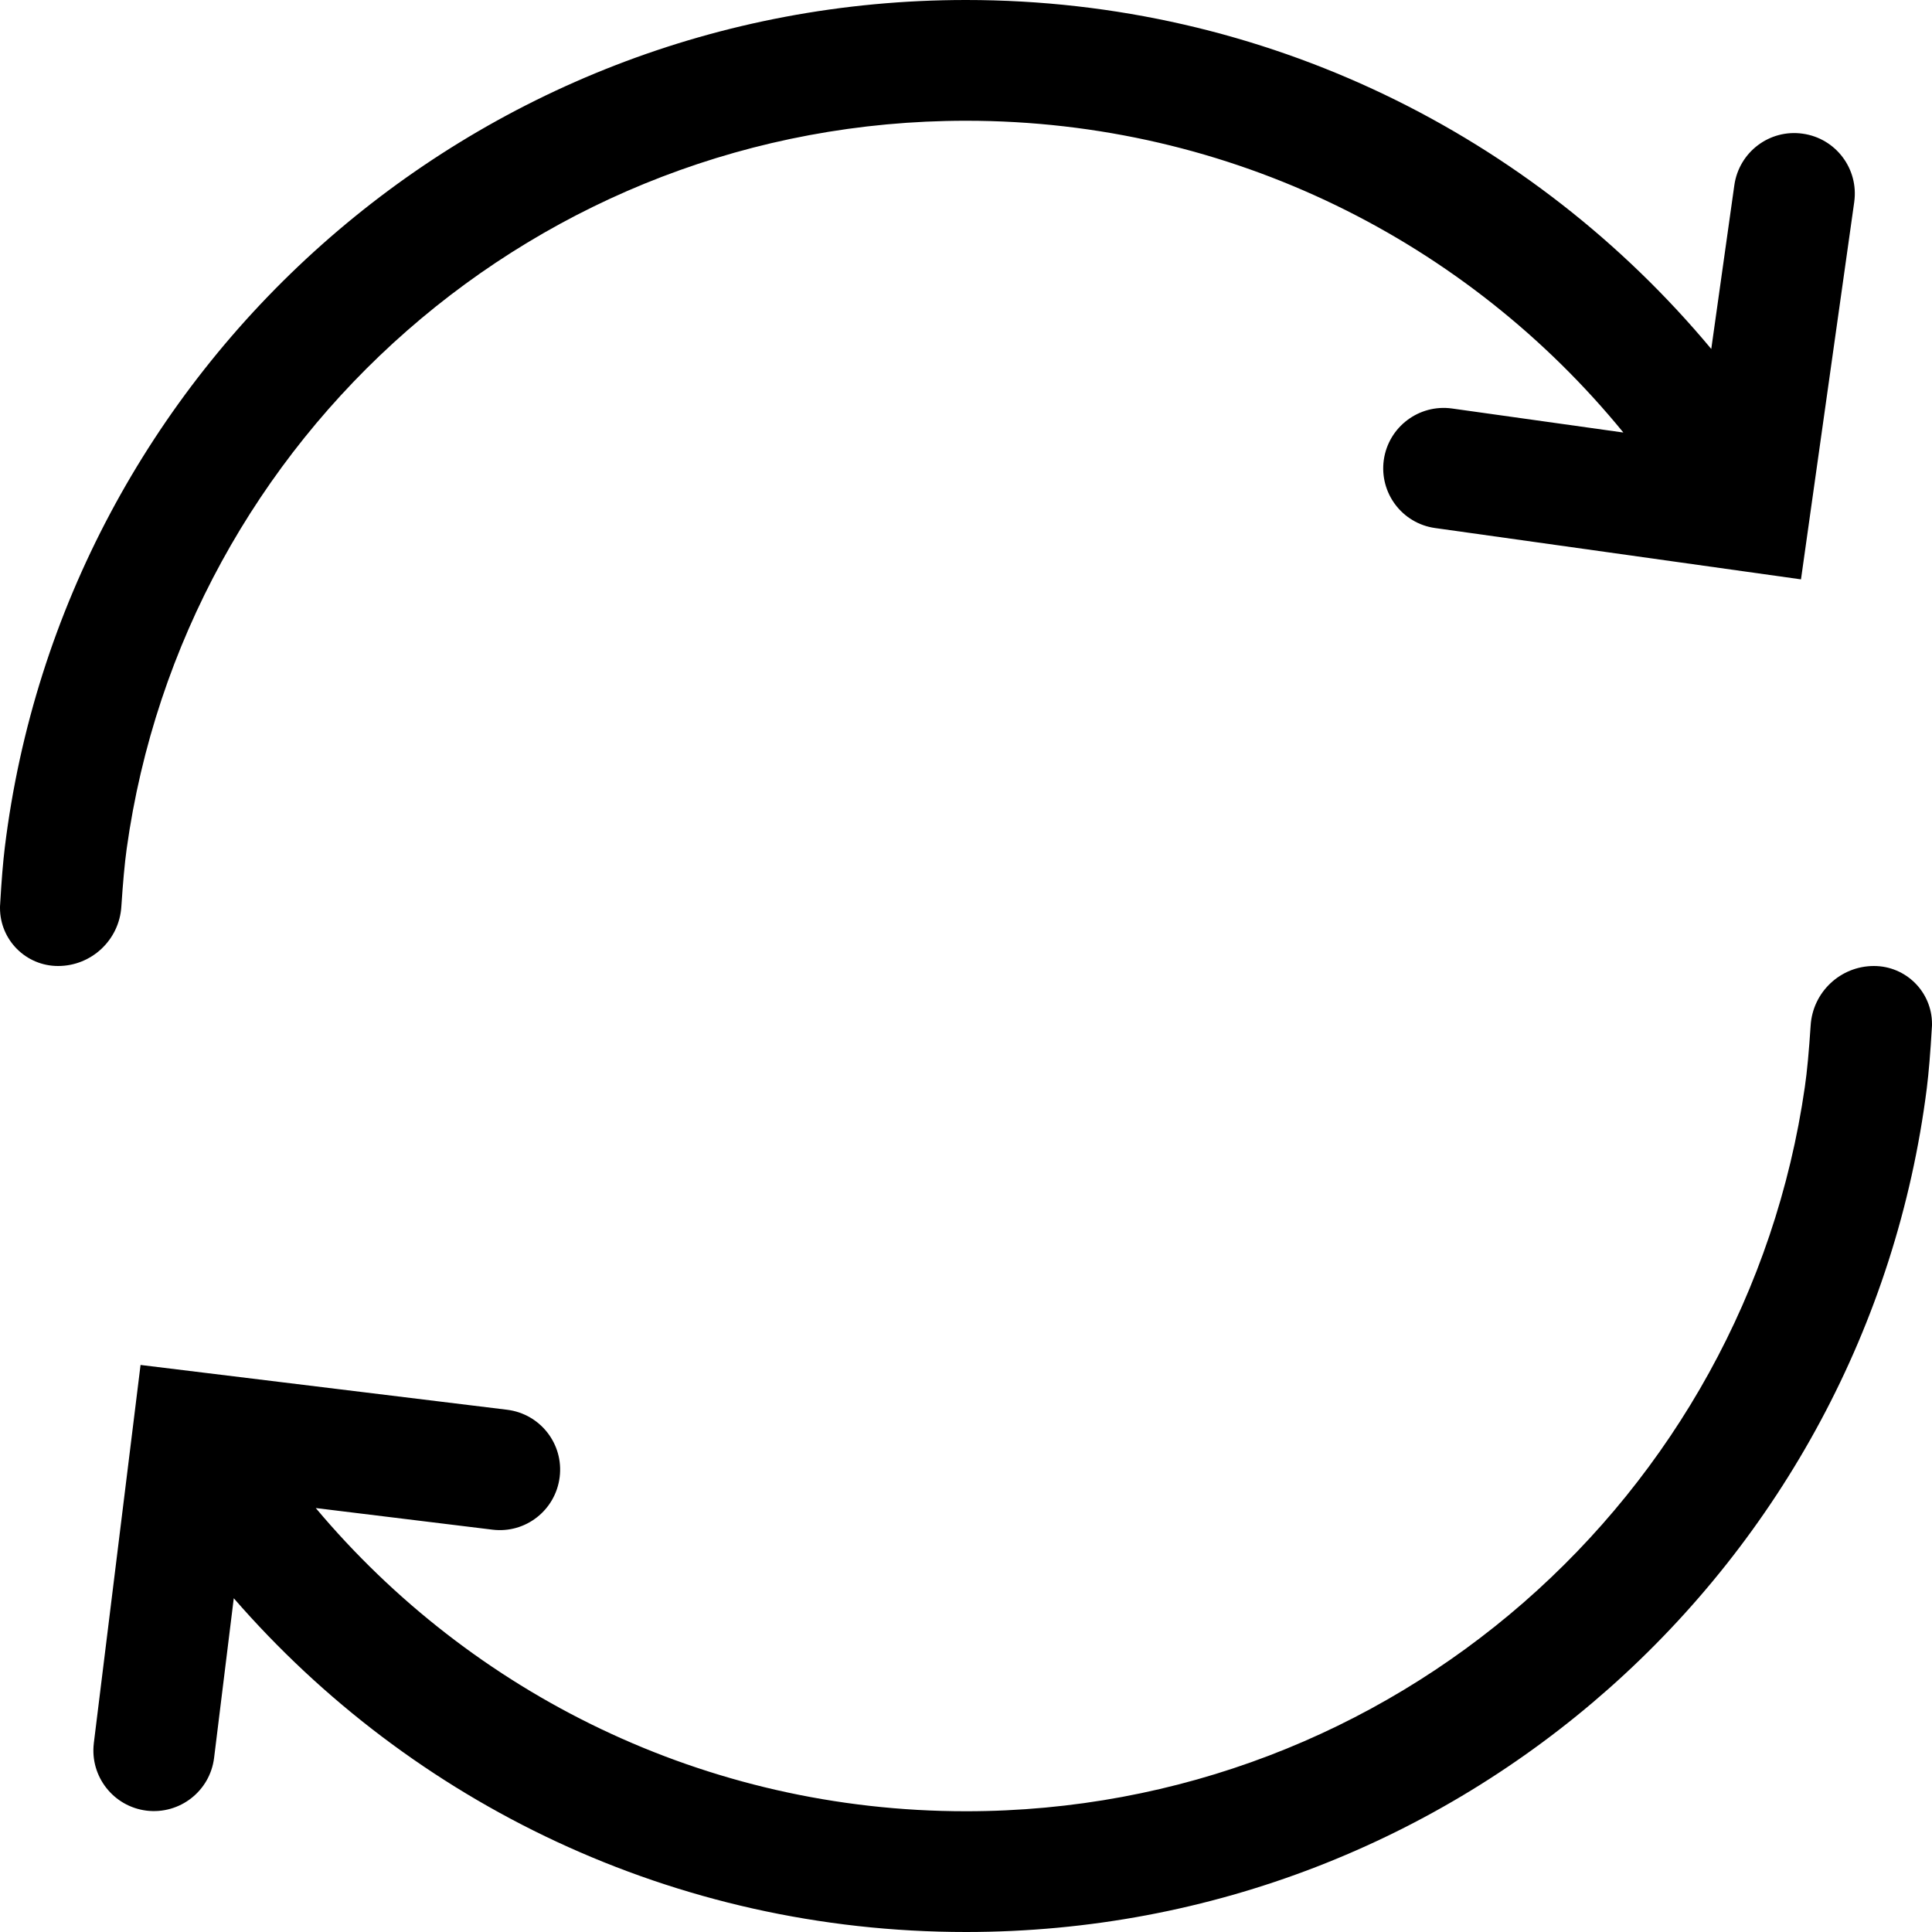 <?xml version="1.0" encoding="UTF-8"?>
<svg width="16px" height="16px" viewBox="0 0 16 16" version="1.1" xmlns="http://www.w3.org/2000/svg" xmlns:xlink="http://www.w3.org/1999/xlink">
    <!-- Generator: Sketch 52.6 (67491) - http://www.bohemiancoding.com/sketch -->
    <title>reset</title>
    <desc>Created with Sketch.</desc>
    <g stroke="none" stroke-width="1" fill="none" fill-rule="evenodd">
        <g transform="translate(-524, -1083)" fill="#000000" fill-rule="nonzero">
            <path d="M537.444,1086.582 C536.157,1085.006 534.196,1084 532,1084 C528.454,1084 525.522,1086.623 525.049,1090.03 C525.032,1090.152 525.018,1090.311 525.005,1090.507 L525.005,1090.507 C524.988,1090.784 524.758,1091 524.481,1091 C524.215,1091 524,1090.785 524,1090.519 C524,1090.51 524,1090.501 524.001,1090.492 C524.012,1090.297 524.025,1090.138 524.04,1090.016 C524.526,1086.062 527.904,1083 532,1083 C534.482,1083 536.7,1084.124 538.172,1085.89 L538.363,1084.534 C538.402,1084.259 538.655,1084.068 538.929,1084.107 C539.203,1084.145 539.394,1084.398 539.356,1084.672 C539.356,1084.672 539.356,1084.672 539.356,1084.673 L538.915,1087.798 L535.885,1087.373 C535.612,1087.335 535.422,1087.083 535.46,1086.809 C535.46,1086.809 535.46,1086.809 535.46,1086.809 C535.499,1086.535 535.752,1086.345 536.025,1086.383 L537.444,1086.582 Z M525.936,1096.236 L525.773,1097.558 C525.739,1097.833 525.489,1098.028 525.214,1097.995 C524.939,1097.961 524.744,1097.711 524.777,1097.437 C524.777,1097.437 524.777,1097.436 524.777,1097.436 L525.164,1094.304 L528.2,1094.675 C528.474,1094.709 528.669,1094.958 528.635,1095.232 C528.635,1095.232 528.635,1095.232 528.635,1095.232 C528.601,1095.507 528.352,1095.702 528.078,1095.668 L526.615,1095.489 C527.903,1097.024 529.837,1098 532,1098 C535.535,1098 538.46,1095.393 538.947,1092.001 C538.966,1091.872 538.981,1091.703 538.995,1091.493 C539.012,1091.216 539.242,1091 539.519,1091 C539.785,1091 540,1091.215 540,1091.48 C540,1091.489 540,1091.498 539.999,1091.507 L539.999,1091.507 C539.987,1091.715 539.973,1091.883 539.957,1092.012 C539.458,1095.953 536.086,1099 532,1099 C529.578,1099 527.406,1097.929 525.936,1096.236 Z"></path>
        </g>
    </g>
</svg>